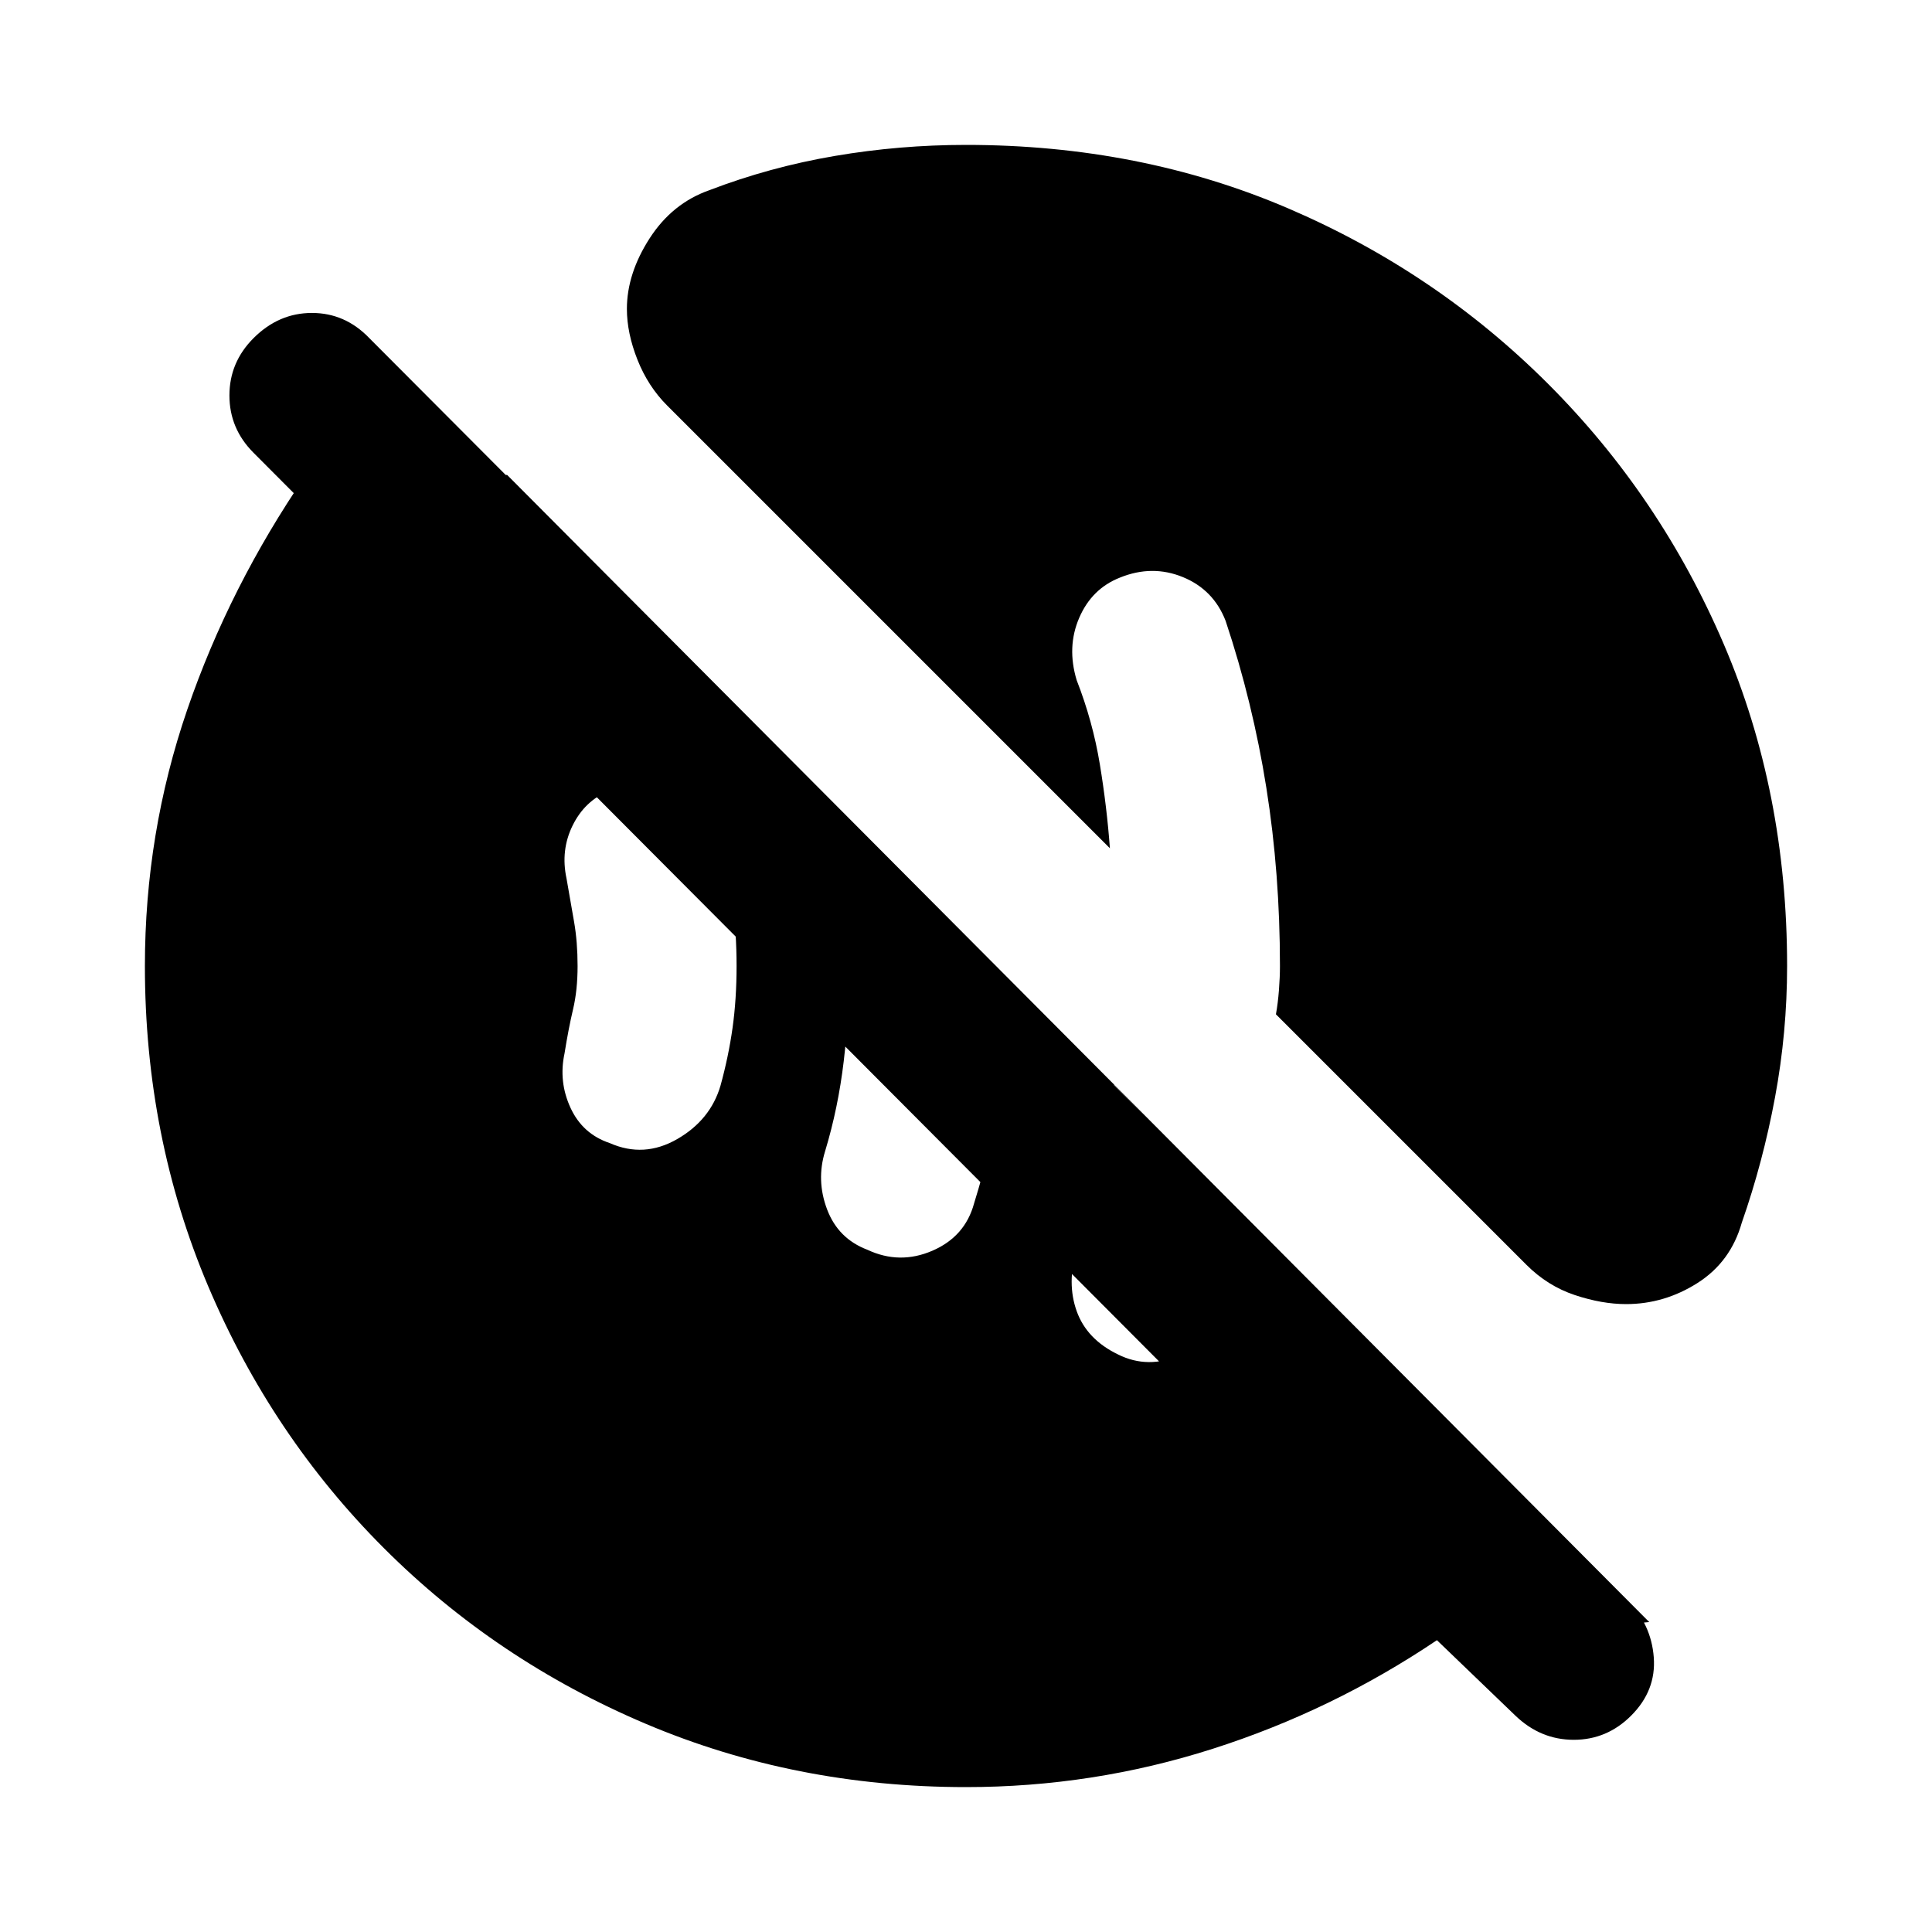 <svg xmlns="http://www.w3.org/2000/svg" height="20" viewBox="0 -960 960 960" width="20"><path d="M555.5-287q15 7.5 31.25.25T609-309.5q5-12 7.5-22.25t4-21.25l-67-68q-2 20.5-7 40.5T535-339q-5 16.5 0 30.5t20.5 21.5ZM431-339q16 7.5 32.25.5T484-362q9-29 13.25-56.5t2.25-56.5L411-563.5q5.5 20 8.25 40.75T422-480q0 24-2.75 47.25T410-388q-4.5 14.5 1 29t20 20Zm-128-53q17 7.5 33.5-2t21.5-26.5q4-14.5 6-28.75t2-30.75q0-16.5-2-31.25t-6-28.25q-5-17-20.5-26.5t-35-1q-12 5-18 17.25t-3 26.25q2 11.5 3.75 21.5t1.75 22q0 12-2.25 21.5t-4.25 22q-3 14 3 27T303-392ZM480-72q-85 0-159.25-31.5t-130-87.25q-55.75-55.75-87.25-130T72-480q0-66 21-127.25T152-724h100l567.5 570-105.5 9-588-590q-12-12-12-28.5t12-28.5q12.5-12.5 29-12.5t28.5 12.5l625 627q12 12 13.25 28.5t-11.25 29q-12 12-28.5 12t-29-12L714-145q-52 35-111.5 54T480-72Zm328-240q-12 0-25.5-4.5t-24-15L634-456q1-5.5 1.5-12t.5-12q0-46-6.75-88.5t-20.25-83q-6-15.5-21.25-21.75t-31.25.25q-14 5.5-20.25 20T535-622q8 20.5 11.5 41.75t5 41.75l-220-220q-9.5-9.5-14.75-22.75t-5.25-25.25q0-17.5 11.25-35t29.75-24q30-11.5 62.25-17T480-888q86.5 0 160 31.5t129.25 87.25Q825-713.5 856.5-640T888-480q0 33-6 65.25t-16.5 62.25q-5.5 19.5-22 30T808-312Z"/></svg>